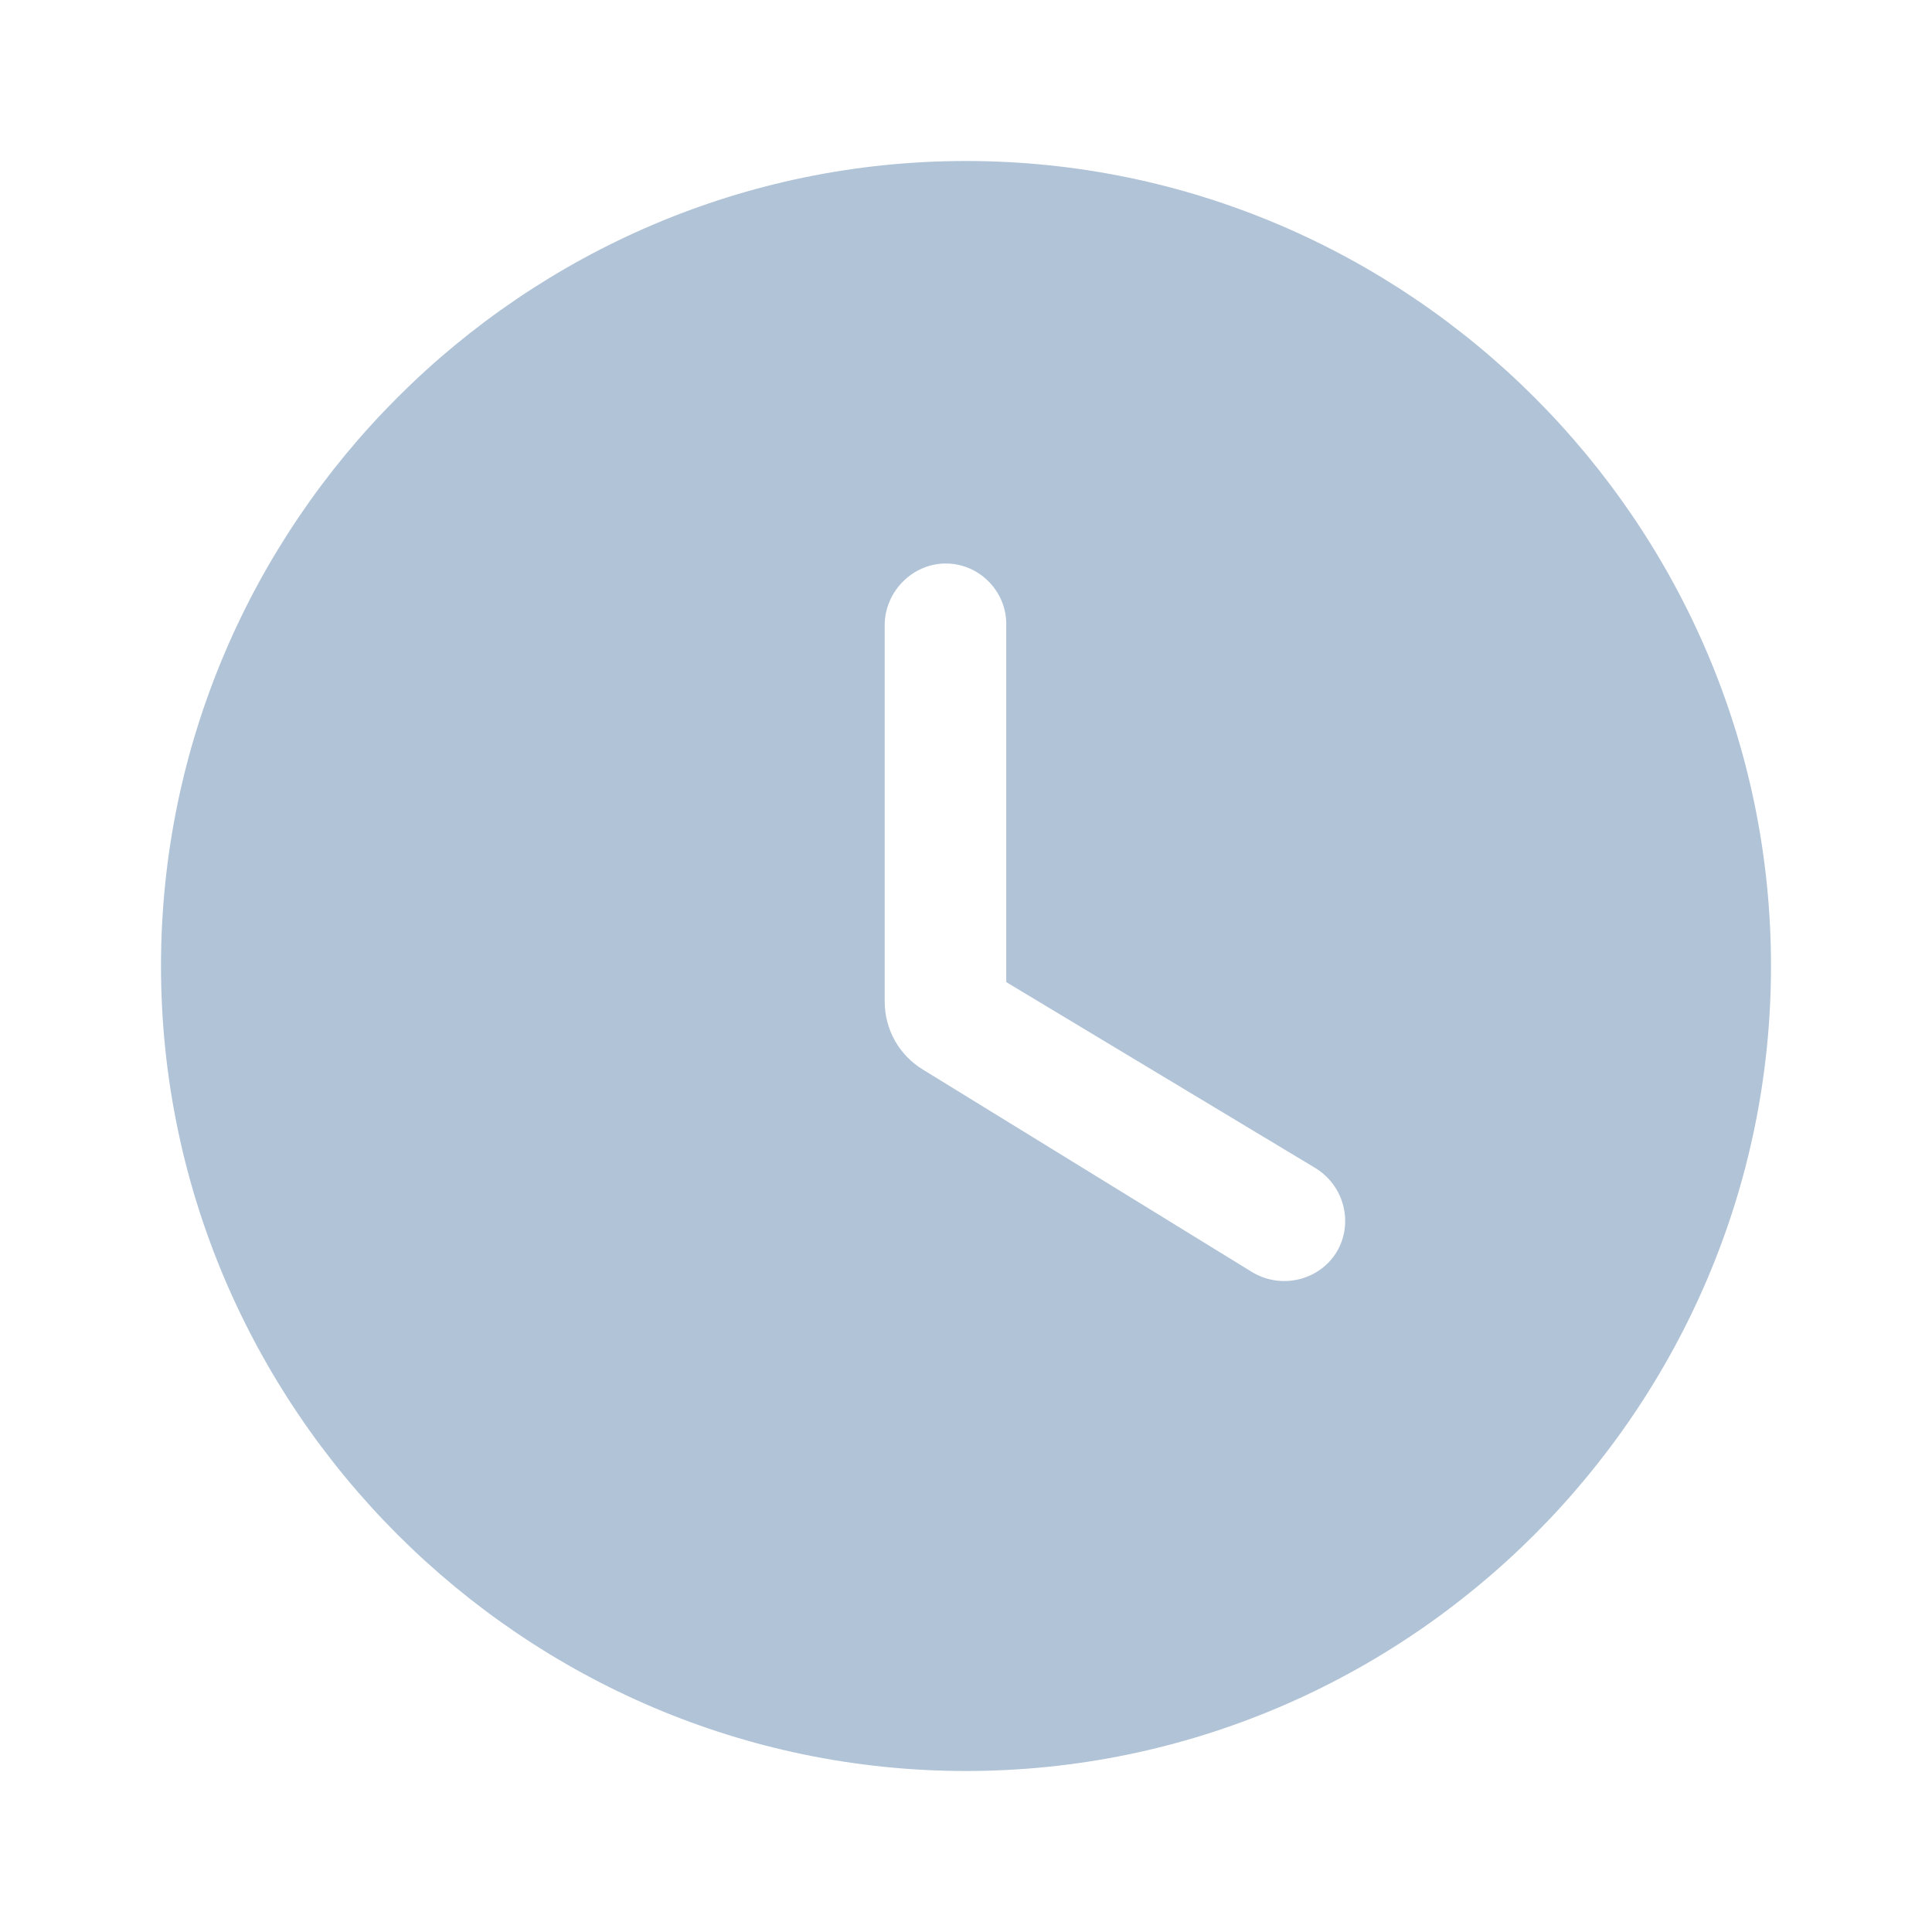 <svg width="12" height="12" viewBox="0 0 12 12" fill="none" xmlns="http://www.w3.org/2000/svg">
<path d="M6 1C3.25 1 1 3.25 1 6C1 8.75 3.25 11 6 11C8.75 11 11 8.75 11 6C11 3.25 8.75 1 6 1ZM7.775 7.9L5.735 6.645C5.585 6.555 5.495 6.395 5.495 6.22V3.875C5.5 3.67 5.67 3.5 5.875 3.5C6.08 3.5 6.25 3.67 6.25 3.875V6.1L8.17 7.255C8.35 7.365 8.41 7.6 8.3 7.78C8.19 7.955 7.955 8.01 7.775 7.9Z" fill="#B1C3D7"/>
</svg>
